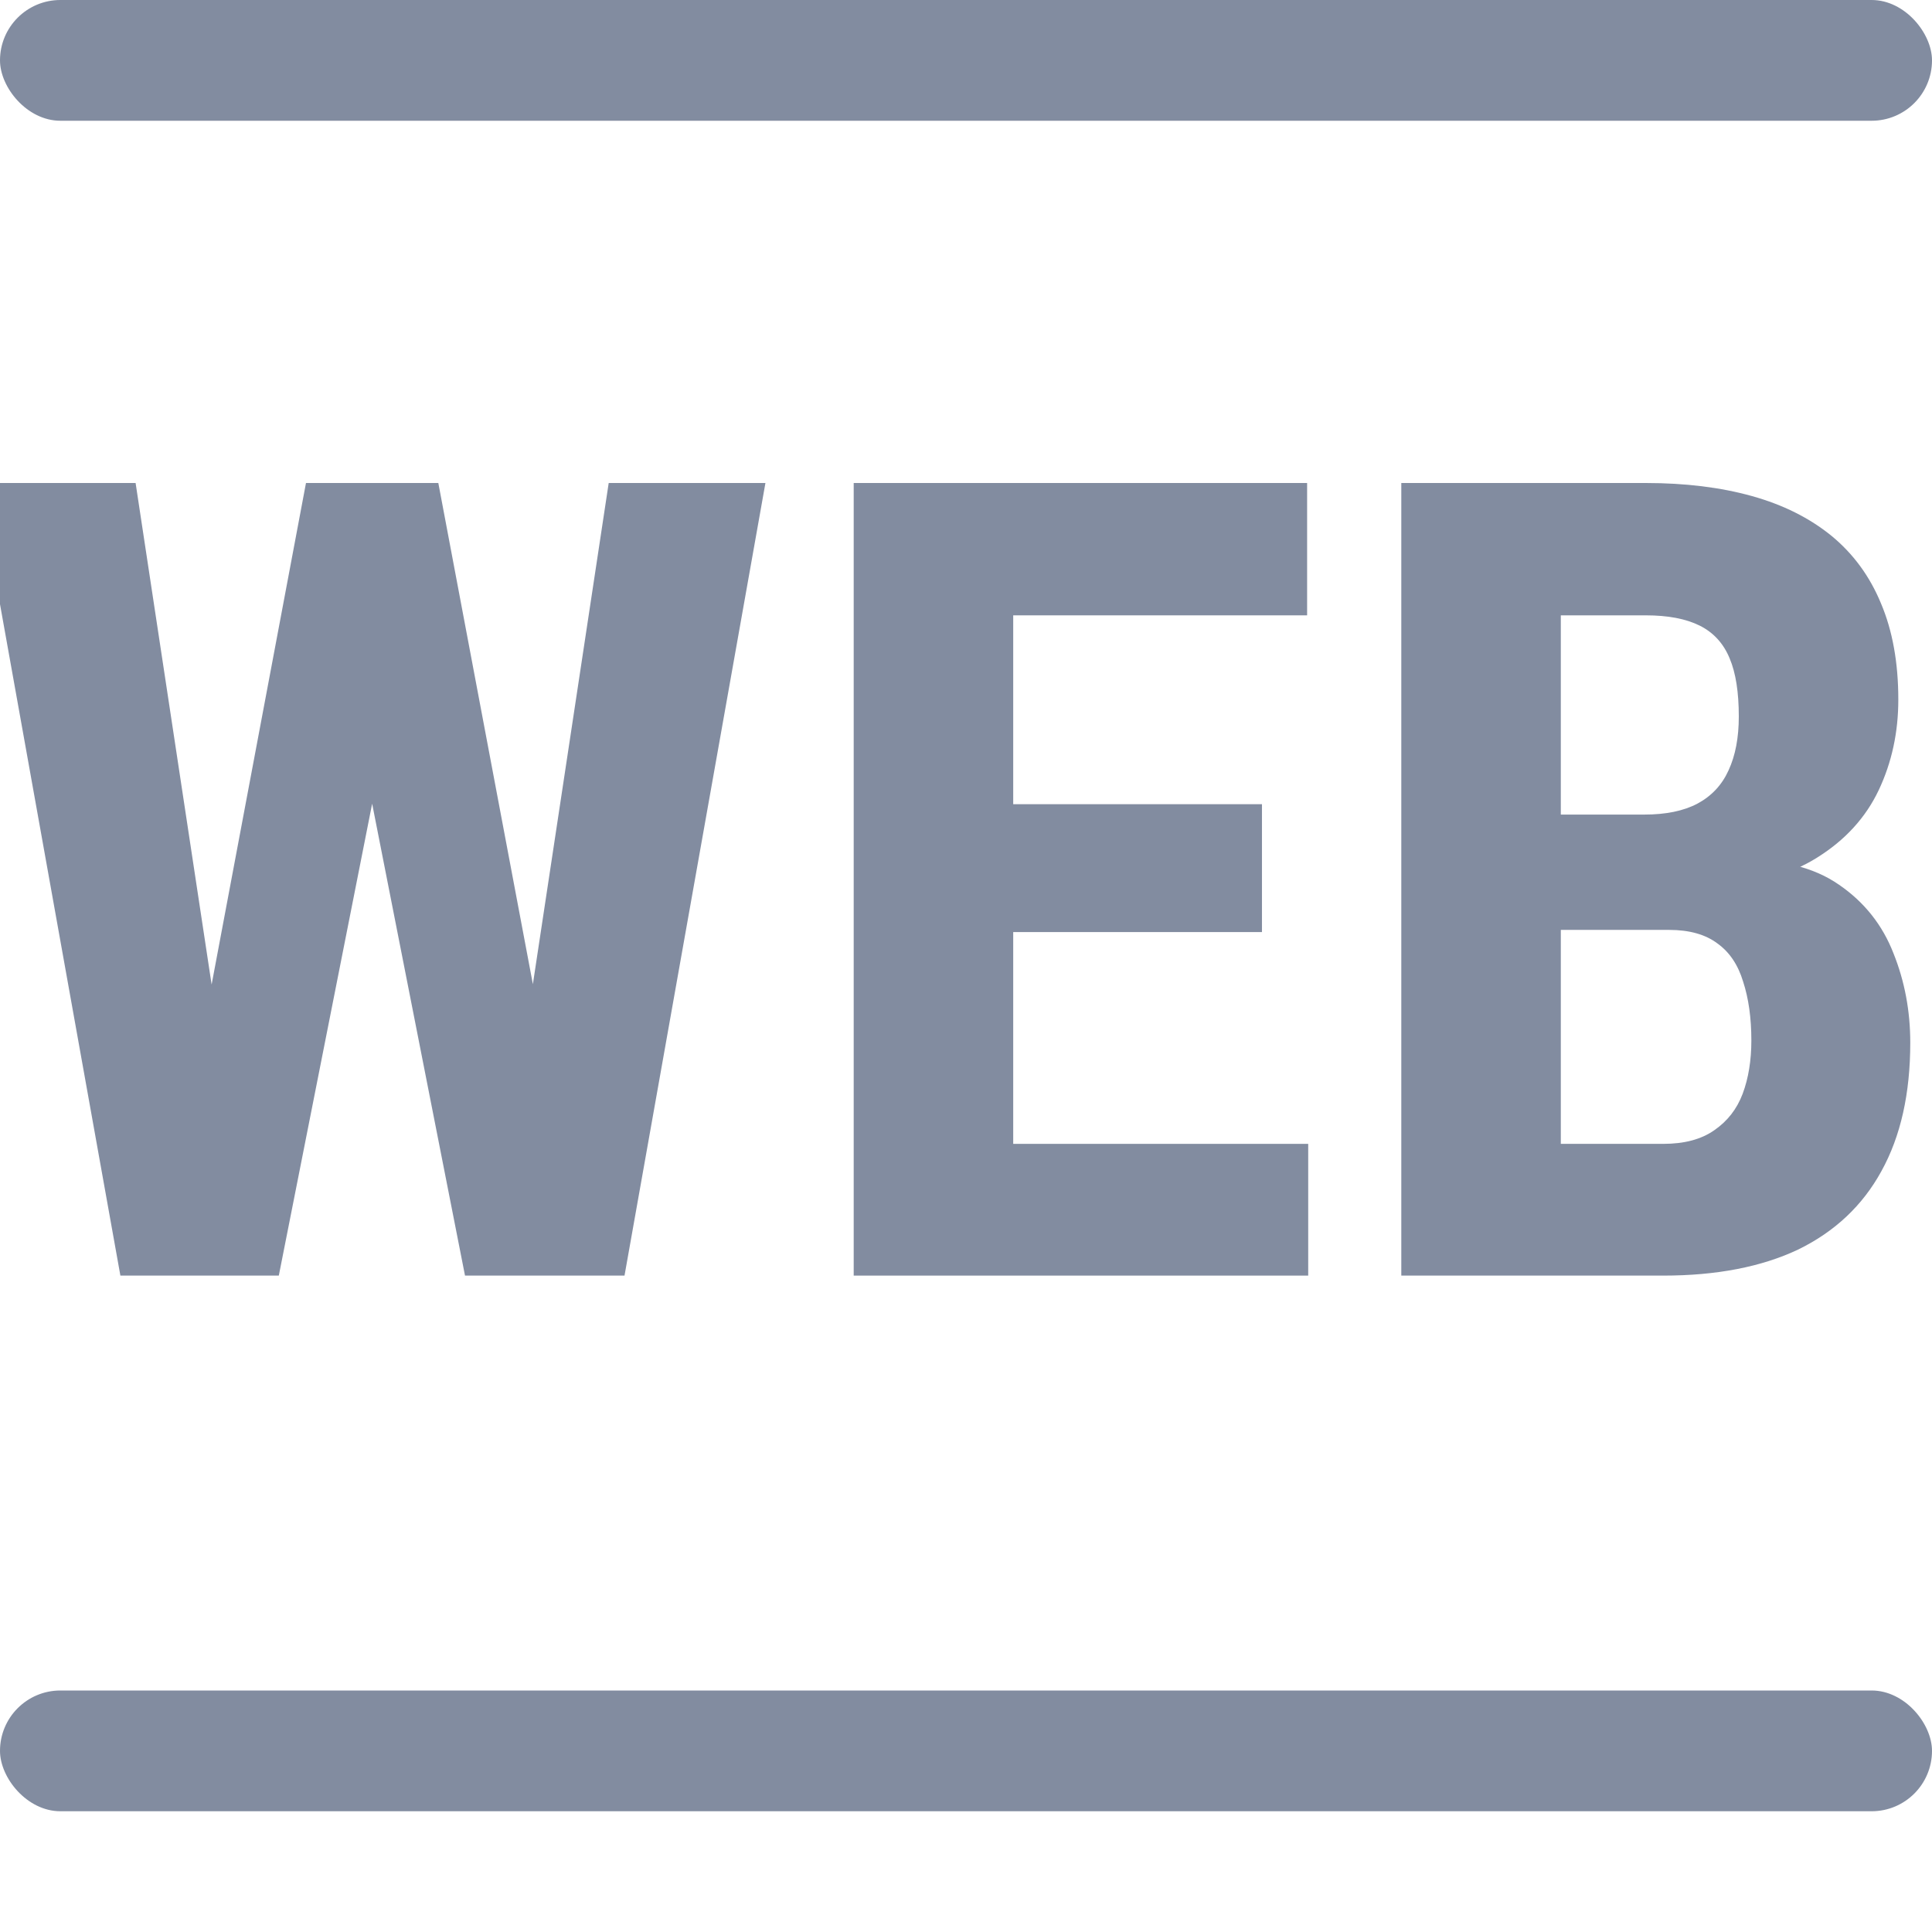 <svg width="16" height="16" viewBox="0 0 16 16" fill="none" xmlns="http://www.w3.org/2000/svg">
<g clip-path="url(#clip0_565_43331)">
<rect width="16" height="1" rx="0.5" fill="#828CA0"/>
<rect y="14" width="16" height="1" rx="0.5" fill="#828CA0"/>
<path d="M1.484 9.581L2.534 4H3.229L3.436 4.866L2.309 10.564H1.556L1.484 9.581ZM1.123 4L1.971 9.595L1.827 10.564H0.997L-0.18 4H1.123ZM4.198 9.572L5.041 4H6.339L5.172 10.564H4.338L4.198 9.572ZM3.63 4L4.689 9.613L4.604 10.564H3.851L2.728 4.857L2.94 4H3.63Z" fill="#828CA0"/>
<path d="M10.834 9.473V10.564H7.98V9.473H10.834ZM8.391 4V10.564H7.07V4H8.391ZM10.451 6.66V7.719H7.98V6.66H10.451ZM10.825 4V5.096H7.98V4H10.825Z" fill="#828CA0"/>
<path d="M13.819 7.701H12.475L12.471 6.746H13.616C13.796 6.746 13.943 6.716 14.058 6.655C14.175 6.592 14.26 6.501 14.315 6.38C14.372 6.257 14.4 6.108 14.4 5.934C14.4 5.733 14.375 5.572 14.324 5.452C14.273 5.328 14.19 5.238 14.076 5.181C13.961 5.124 13.813 5.096 13.629 5.096H12.926V10.564H11.605V4H13.629C13.957 4 14.25 4.036 14.508 4.108C14.767 4.18 14.986 4.29 15.167 4.437C15.347 4.585 15.484 4.771 15.577 4.996C15.673 5.222 15.721 5.488 15.721 5.794C15.721 6.065 15.667 6.314 15.559 6.543C15.451 6.771 15.281 6.957 15.049 7.102C14.821 7.246 14.522 7.327 14.152 7.345L13.819 7.701ZM13.774 10.564H12.101L12.628 9.473H13.774C13.948 9.473 14.089 9.436 14.197 9.36C14.306 9.285 14.384 9.185 14.432 9.058C14.48 8.929 14.504 8.782 14.504 8.617C14.504 8.43 14.481 8.268 14.436 8.13C14.394 7.991 14.324 7.886 14.224 7.814C14.125 7.739 13.991 7.701 13.823 7.701H12.687L12.696 6.746H14.076L14.387 7.124C14.738 7.112 15.019 7.18 15.23 7.327C15.44 7.471 15.59 7.661 15.681 7.895C15.774 8.127 15.82 8.373 15.82 8.635C15.82 9.055 15.741 9.41 15.581 9.699C15.425 9.984 15.195 10.2 14.892 10.348C14.588 10.492 14.215 10.564 13.774 10.564Z" fill="#828CA0"/>
</g>
<defs>
<clipPath id="clip0_565_43331">
<rect width="16" height="16" fill="white"/>
</clipPath>
</defs>
</svg>

